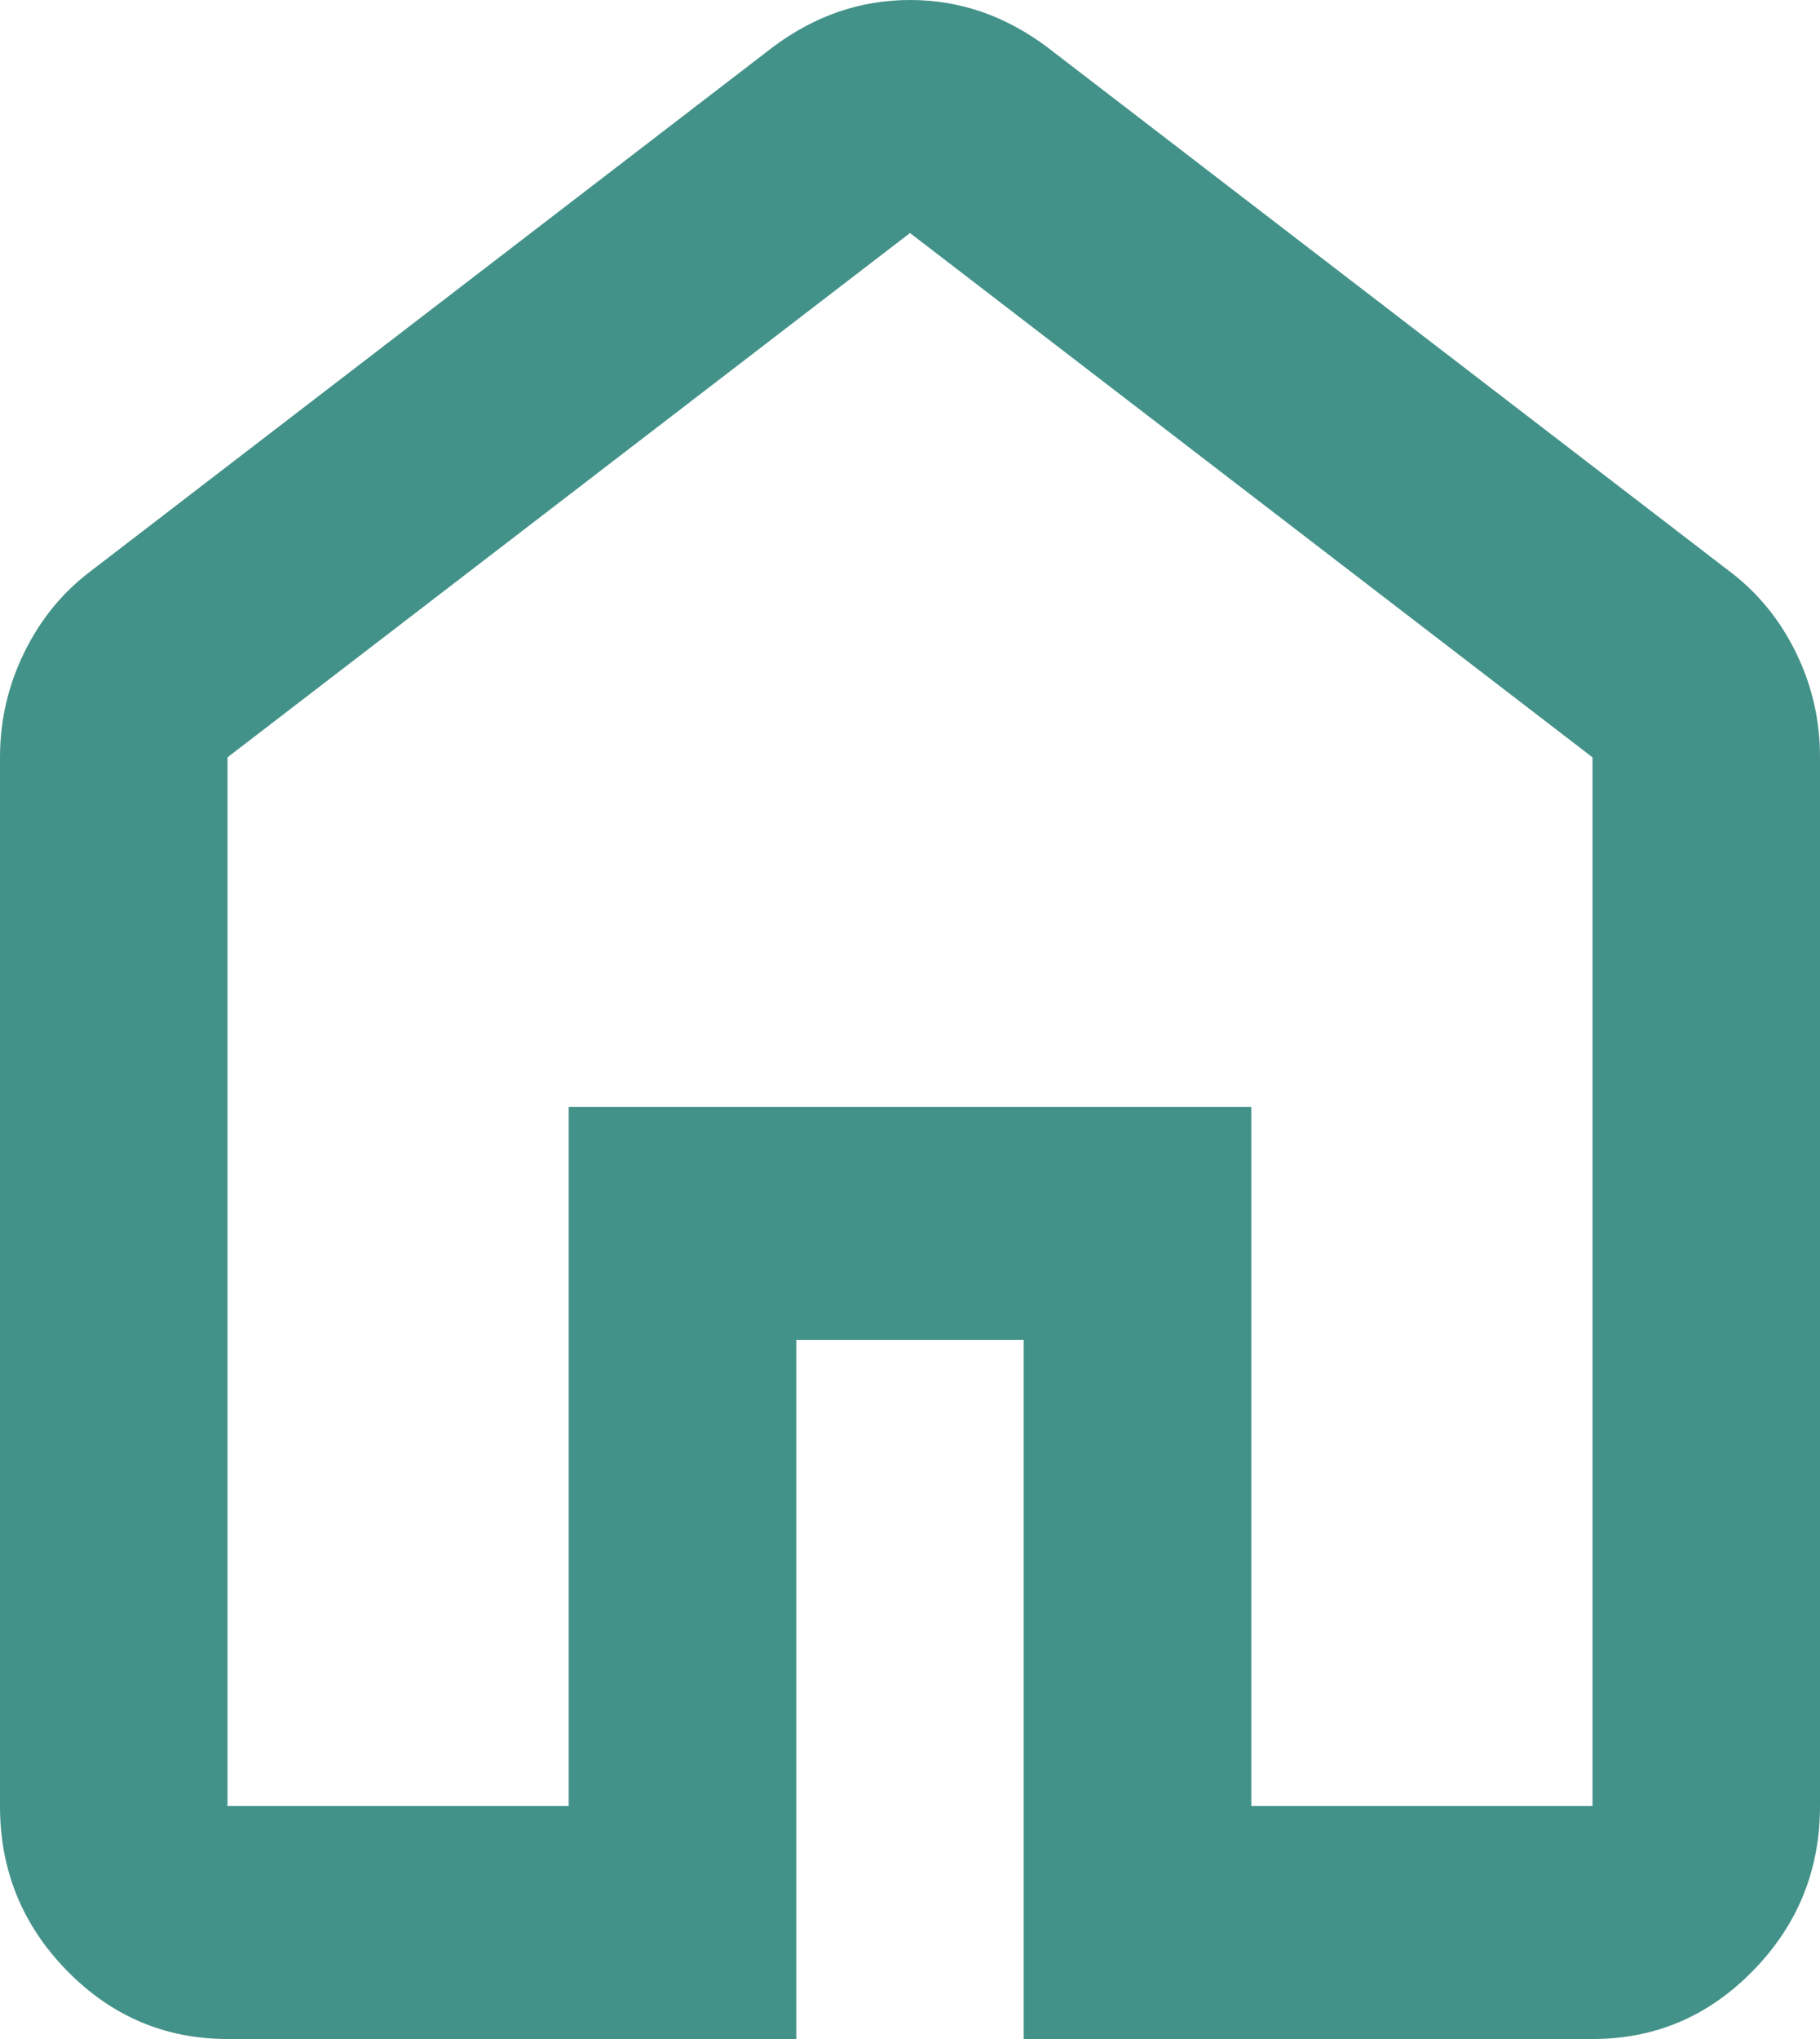 <svg width="25" height="28" viewBox="0 0 25 28" fill="none" xmlns="http://www.w3.org/2000/svg">
<path d="M3.125 24.8H7.812V15.2H17.188V24.8H21.875V10.4L12.5 3.2L3.125 10.4V24.8ZM3.125 28C2.266 28 1.53 27.686 0.917 27.059C0.305 26.432 -0.001 25.679 2.6528e-06 24.8V10.4C2.6528e-06 9.893 0.111 9.413 0.333 8.96C0.555 8.507 0.86 8.133 1.25 7.84L10.625 0.64C10.912 0.427 11.211 0.267 11.523 0.16C11.836 0.053 12.162 0 12.5 0C12.838 0 13.164 0.053 13.477 0.16C13.789 0.267 14.088 0.427 14.375 0.64L23.75 7.84C24.141 8.133 24.447 8.507 24.669 8.96C24.891 9.413 25.001 9.893 25 10.4V24.8C25 25.68 24.694 26.434 24.081 27.061C23.469 27.688 22.733 28.001 21.875 28H14.062V18.4H10.938V28H3.125Z" fill="#439289"/>
</svg>
